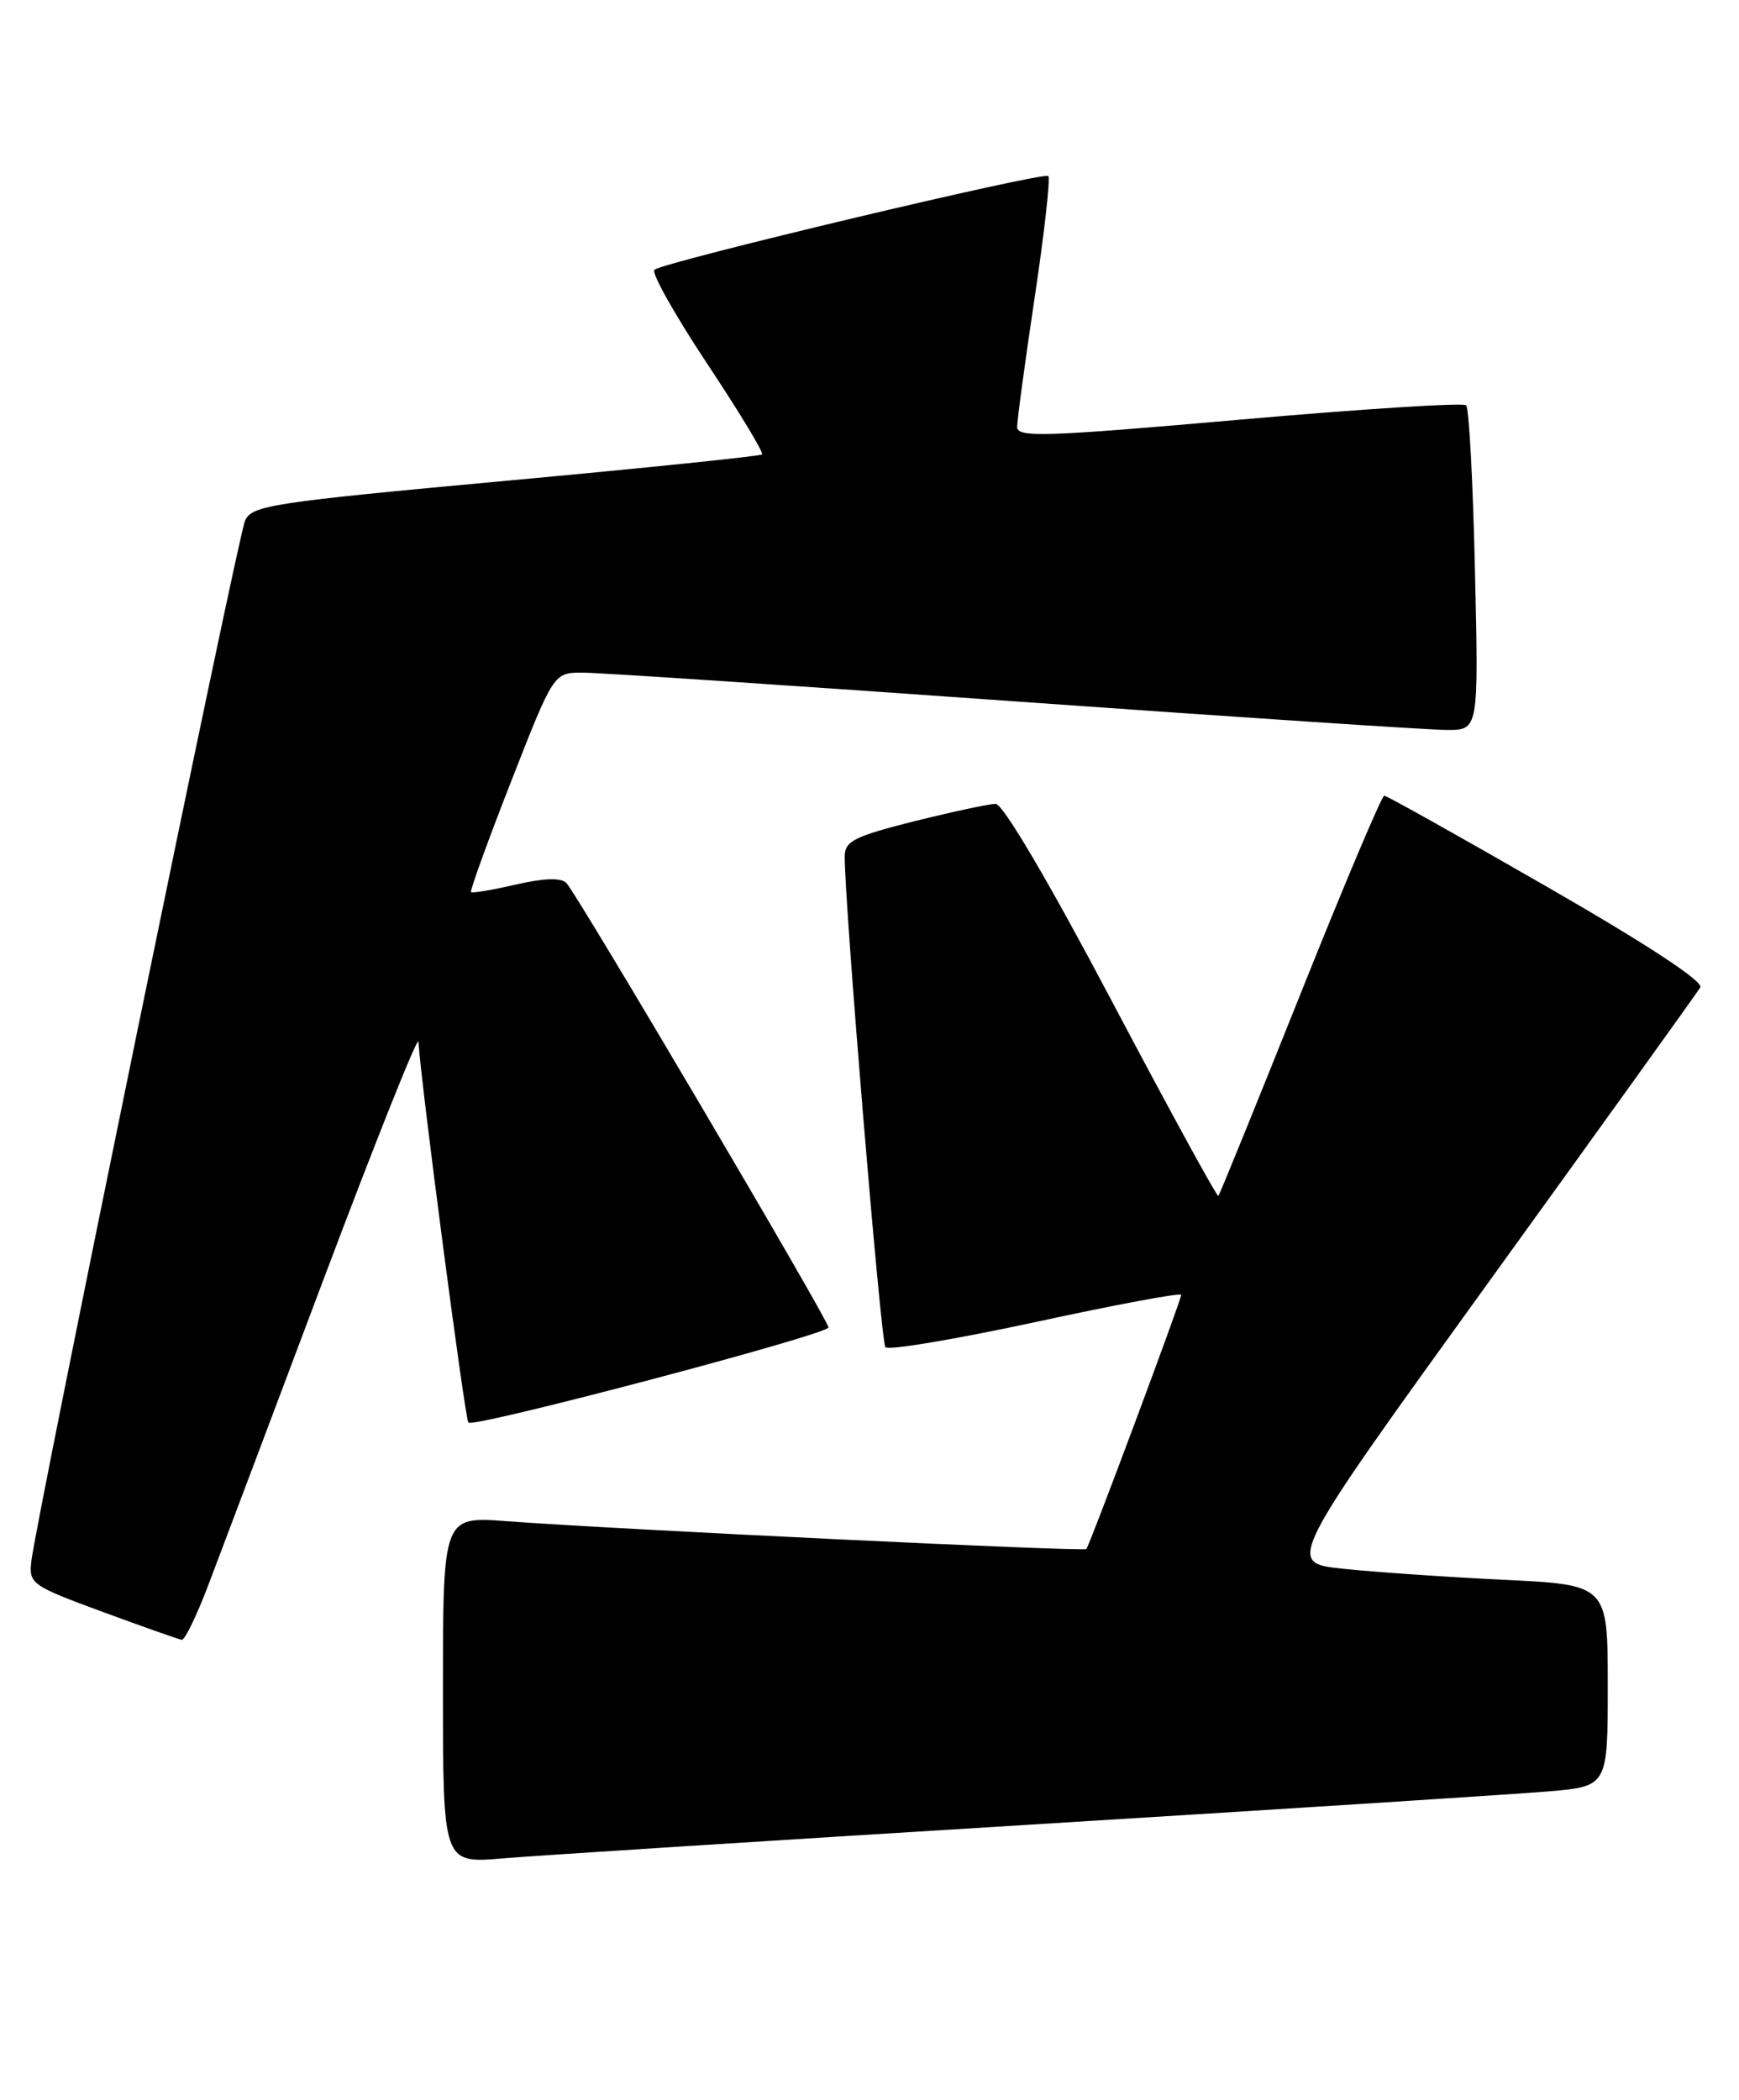 <?xml version="1.0" encoding="UTF-8" standalone="no"?>
<!DOCTYPE svg PUBLIC "-//W3C//DTD SVG 1.1//EN" "http://www.w3.org/Graphics/SVG/1.1/DTD/svg11.dtd" >
<svg xmlns="http://www.w3.org/2000/svg" xmlns:xlink="http://www.w3.org/1999/xlink" version="1.1" viewBox="0 0 212 256">
 <g >
 <path fill="currentColor"
d=" M 125.00 222.48 C 156.07 220.57 184.76 218.73 188.75 218.39 C 196.00 217.77 196.00 217.77 196.00 205.48 C 196.00 193.20 196.00 193.20 183.25 192.59 C 176.24 192.25 167.42 191.64 163.65 191.24 C 156.79 190.50 156.79 190.50 181.70 156.00 C 195.40 137.03 206.91 120.99 207.28 120.38 C 207.71 119.67 200.82 115.14 188.63 108.13 C 178.00 102.01 169.05 97.00 168.75 97.00 C 168.45 97.00 163.84 107.91 158.51 121.25 C 153.18 134.59 148.69 145.63 148.53 145.79 C 148.37 145.96 142.53 135.27 135.54 122.04 C 127.84 107.46 122.27 98.00 121.38 98.00 C 120.58 98.00 116.12 98.96 111.46 100.12 C 104.18 101.95 103.00 102.54 102.98 104.37 C 102.94 109.99 107.38 163.59 107.94 164.24 C 108.30 164.65 116.56 163.26 126.29 161.16 C 136.03 159.05 144.00 157.56 144.00 157.86 C 144.00 158.48 132.86 188.34 132.44 188.84 C 132.15 189.19 75.16 186.45 61.75 185.45 C 54.00 184.86 54.00 184.86 54.00 206.02 C 54.00 227.17 54.00 227.17 61.25 226.56 C 65.24 226.22 93.92 224.39 125.00 222.48 Z  M 25.39 193.25 C 26.80 189.54 33.12 172.78 39.43 156.00 C 45.75 139.22 50.95 126.17 51.01 127.00 C 51.34 132.24 56.69 173.02 57.10 173.43 C 57.77 174.10 100.99 162.68 101.00 161.83 C 101.00 160.95 70.32 108.92 69.04 107.64 C 68.38 106.98 66.31 107.05 62.87 107.84 C 60.03 108.50 57.58 108.91 57.42 108.76 C 57.27 108.60 59.47 102.52 62.32 95.24 C 67.50 82.00 67.50 82.00 71.03 82.00 C 72.97 82.00 96.60 83.57 123.53 85.49 C 150.46 87.41 174.25 88.99 176.38 88.99 C 180.26 89.00 180.26 89.00 179.81 69.52 C 179.57 58.80 179.09 49.75 178.74 49.41 C 178.40 49.07 165.94 49.86 151.06 51.17 C 127.36 53.25 124.00 53.36 124.00 52.05 C 124.00 51.22 124.96 44.11 126.14 36.24 C 127.32 28.38 128.06 21.73 127.80 21.46 C 127.23 20.90 80.84 31.94 79.78 32.89 C 79.38 33.25 82.26 38.38 86.18 44.29 C 90.10 50.19 93.13 55.20 92.90 55.40 C 92.68 55.61 78.60 57.06 61.62 58.62 C 33.06 61.25 30.68 61.62 29.87 63.48 C 28.97 65.55 4.40 185.22 3.82 190.34 C 3.51 193.08 3.84 193.31 12.50 196.50 C 17.45 198.32 21.80 199.86 22.16 199.91 C 22.53 199.96 23.98 196.96 25.39 193.25 Z "/>
</g>
</svg>